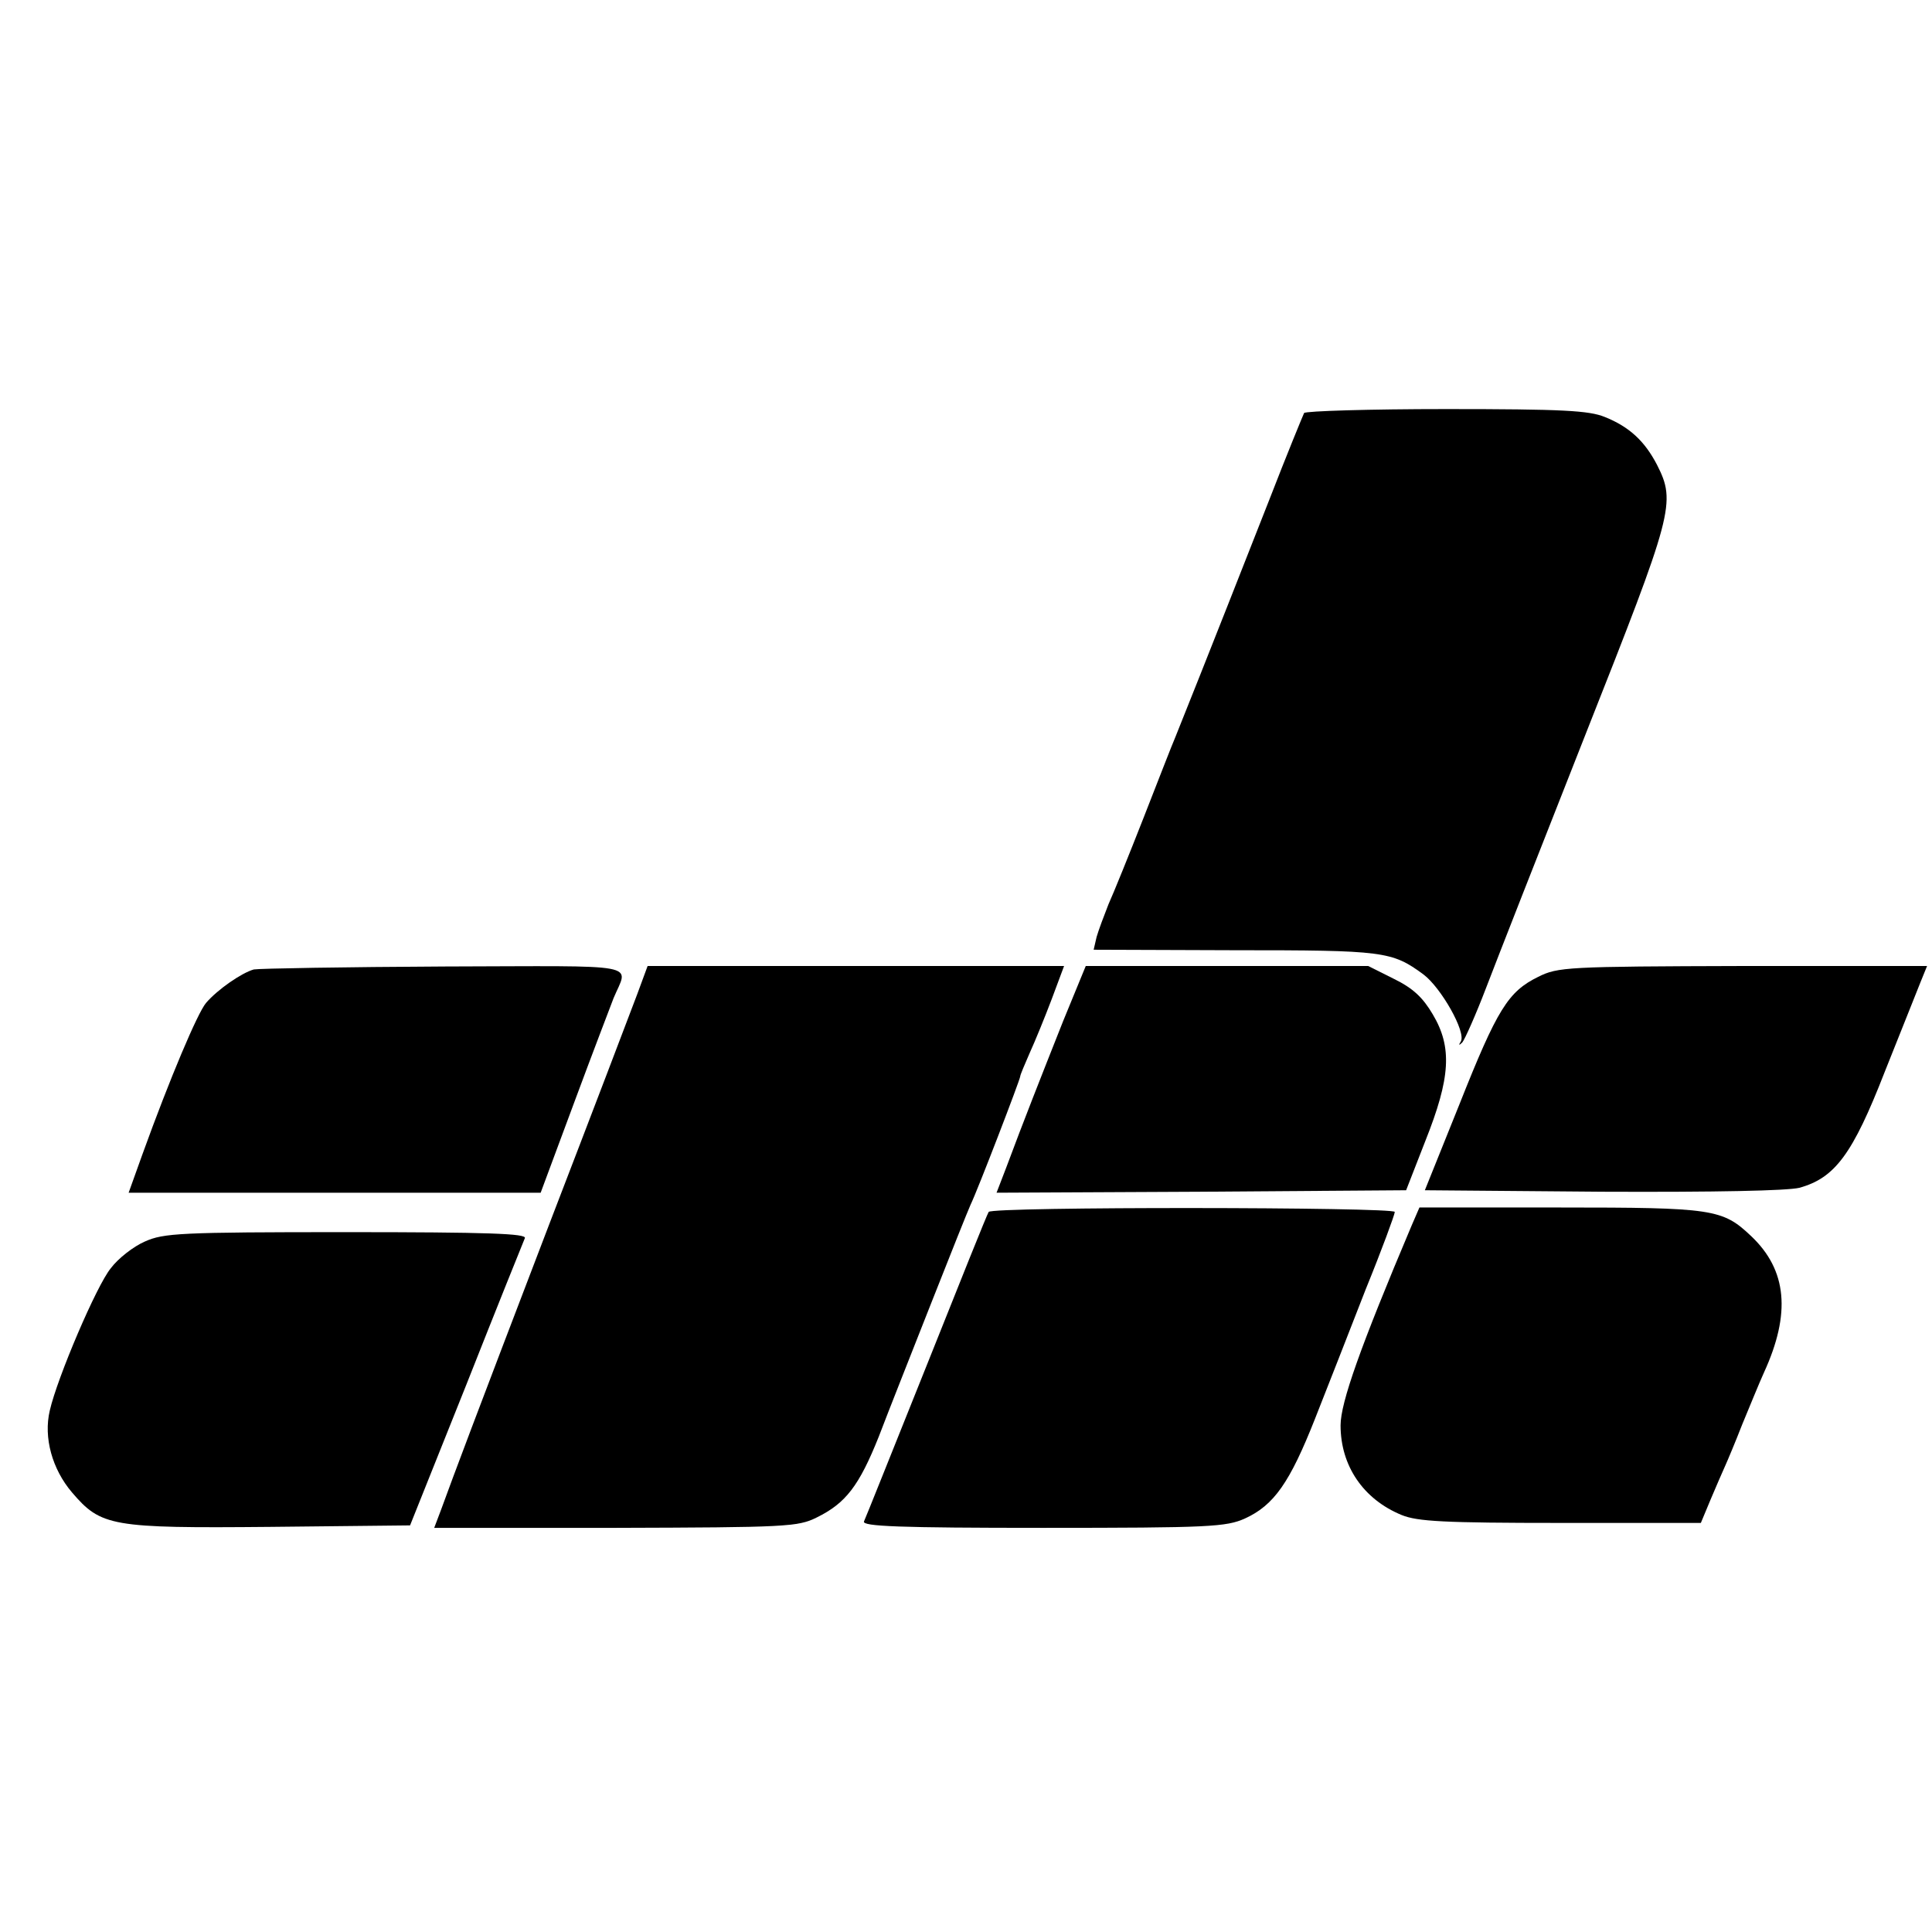 <?xml version="1.0" standalone="no"?>
<!DOCTYPE svg PUBLIC "-//W3C//DTD SVG 20010904//EN"
 "http://www.w3.org/TR/2001/REC-SVG-20010904/DTD/svg10.dtd">
<svg version="1.0" xmlns="http://www.w3.org/2000/svg"
 width="392pt" height="392pt" viewBox="0 0 392 392"
 preserveAspectRatio="xMidYMid meet">
<g transform="translate(0,392) scale(0.1,-0.1)"
fill="#000000" stroke="none">
<path d="M2646 3082 c-2 -4 -35 -84 -71 -177 -132 -336 -178 -450 -190 -480
-7 -16 -36 -91 -65 -165 -29 -74 -61 -153 -71 -175 -9 -23 -20 -52 -24 -66
l-6 -26 286 -1 c303 0 319 -2 383 -49 36 -27 87 -117 76 -136 -5 -8 -4 -9 3
-2 5 6 27 55 48 110 21 55 112 287 202 515 178 450 184 470 145 547 -25 48
-56 77 -106 97 -32 13 -85 16 -322 16 -155 0 -285 -4 -288 -8z"/>
<path d="M515 1953 c-25 -7 -74 -41 -97 -68 -17 -20 -73 -152 -129 -307 l-28
-78 418 0 418 0 68 183 c37 100 74 196 80 212 30 72 65 65 -343 64 -202 -1
-376 -4 -387 -6z"/>
<path d="M1293 1903 c-12 -32 -92 -242 -179 -468 -155 -405 -192 -504 -219
-578 l-14 -37 368 0 c345 1 370 2 408 21 59 29 86 64 126 164 19 50 67 171
106 270 39 99 75 189 80 200 15 31 101 255 101 261 0 3 9 24 19 47 11 24 31
73 45 110 l25 67 -422 0 -423 0 -21 -57z"/>
<path d="M2157 1848 c-46 -116 -80 -202 -115 -296 l-20 -52 415 2 416 3 39
100 c51 128 55 190 15 257 -20 34 -40 53 -79 72 l-52 26 -287 0 -286 0 -46
-112z"/>
<path d="M3121 1938 c-61 -30 -83 -65 -160 -259 l-70 -174 361 -3 c231 -1 374
2 399 8 72 20 108 68 173 235 33 83 66 165 73 183 l13 32 -373 0 c-358 -1
-376 -2 -416 -22z"/>
<path d="M2006 1461 c-3 -4 -59 -144 -126 -312 -67 -167 -124 -310 -127 -316
-4 -10 72 -13 363 -13 339 0 372 2 410 19 59 27 91 73 142 202 25 63 71 181
103 263 33 81 59 152 59 157 0 10 -818 11 -824 0z"/>
<path d="M2864 1433 c-104 -246 -144 -359 -144 -405 0 -82 46 -150 124 -182
32 -13 85 -16 323 -16 l284 0 20 48 c11 26 24 56 29 67 5 11 21 49 35 85 15
36 34 83 44 105 55 120 47 208 -26 277 -58 55 -77 58 -388 58 l-285 0 -16 -37z"/>
<path d="M294 1401 c-23 -10 -54 -34 -69 -54 -29 -35 -109 -223 -124 -289 -13
-55 5 -119 45 -166 59 -69 79 -73 403 -70 l283 3 114 285 c62 157 116 291 119
298 3 9 -73 12 -363 12 -337 0 -370 -2 -408 -19z"/>
</g>
</svg>
